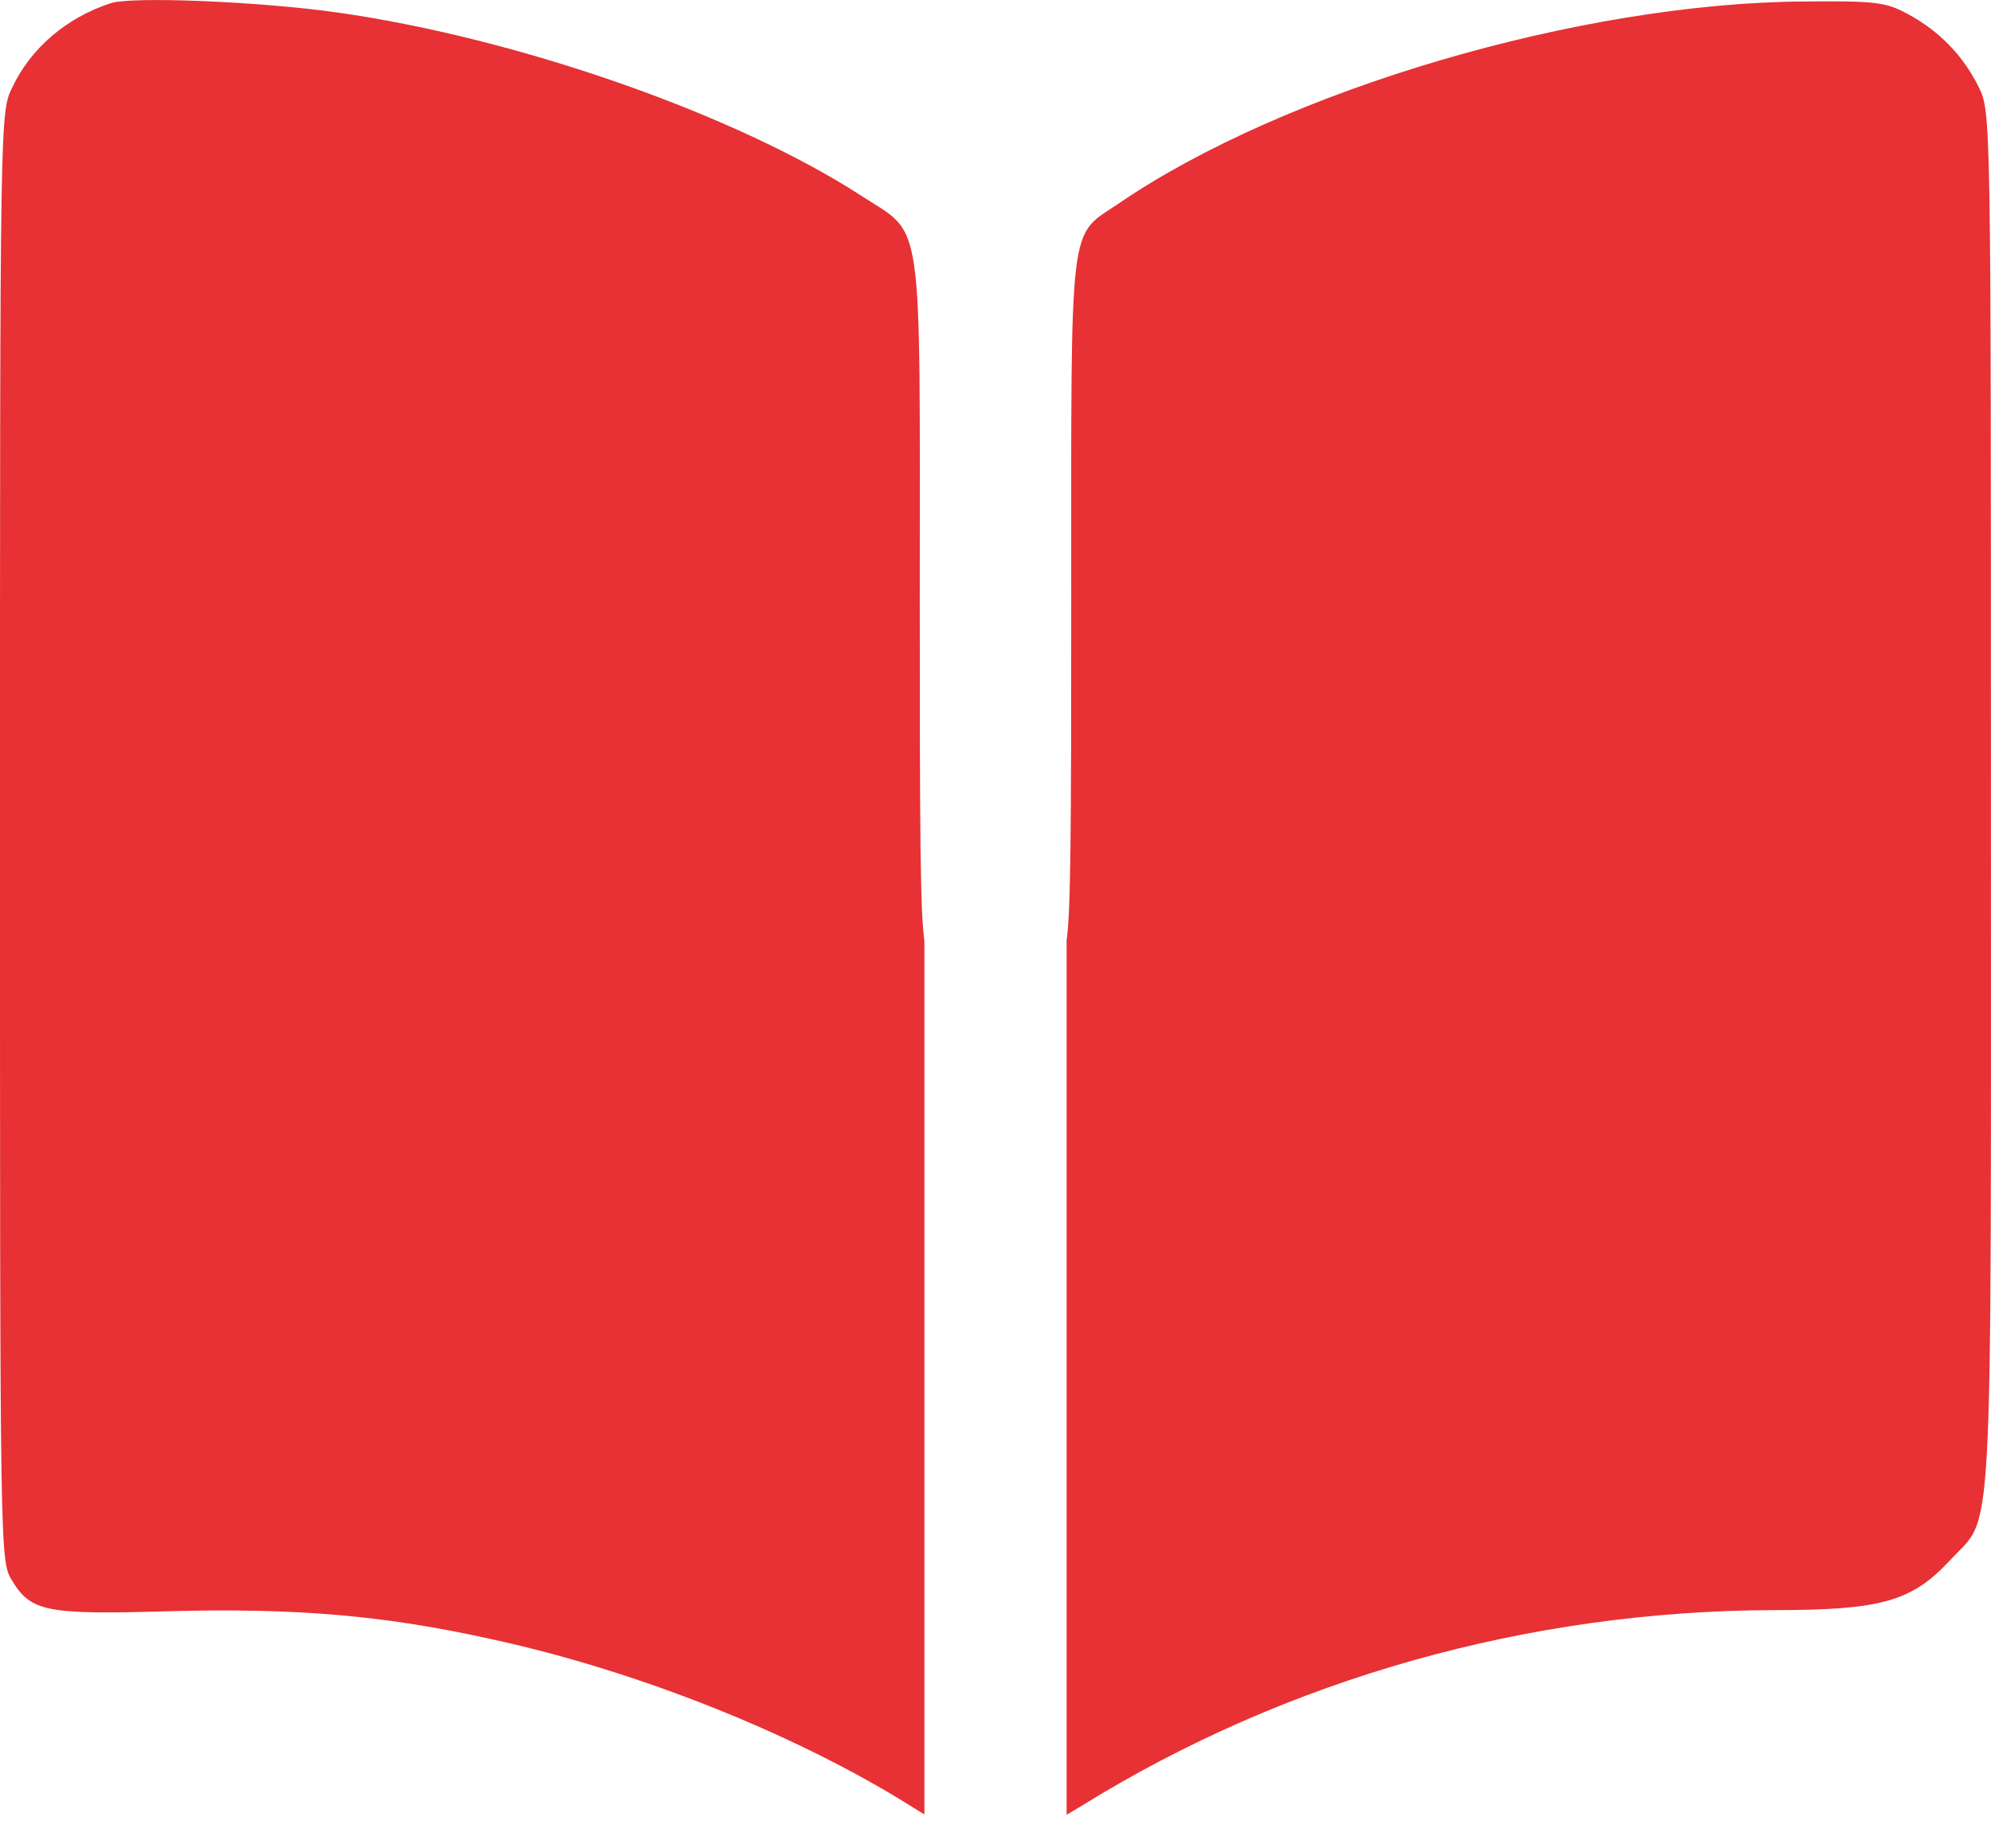 <svg width="28" height="26" viewBox="0 0 28 26" fill="none" xmlns="http://www.w3.org/2000/svg">
<path d="M25.38 0.021C26.37 0.012 26.517 0.029 26.82 0.192C27.27 0.43 27.614 0.79 27.827 1.224C27.999 1.576 27.999 1.592 27.999 11.294C27.999 22.092 28.041 21.274 27.427 21.945C26.886 22.527 26.46 22.649 24.945 22.649C21.491 22.658 18.101 23.615 15.227 25.392C15.145 25.443 15.068 25.487 15 25.528V13.233C15.058 12.813 15.065 11.757 15.065 8.444C15.065 2.984 15.023 3.344 15.735 2.861C18.069 1.265 22.236 0.037 25.38 0.021ZM1.556 0.045C1.851 -0.053 3.643 0.02 4.748 0.176C7.278 0.536 10.324 1.6 12.101 2.746C13.001 3.336 12.935 2.886 12.935 8.444C12.935 11.762 12.942 12.816 13 13.235V25.523C12.955 25.494 12.905 25.466 12.854 25.433C11.232 24.409 8.989 23.509 6.918 23.059C5.412 22.723 4.159 22.616 2.366 22.665C0.647 22.714 0.434 22.674 0.164 22.224C0 21.953 0 21.838 0 11.769C0 1.649 -5.13494e-05 1.575 0.172 1.231C0.434 0.675 0.934 0.25 1.556 0.045Z" fill="#E73134"/>
</svg>
